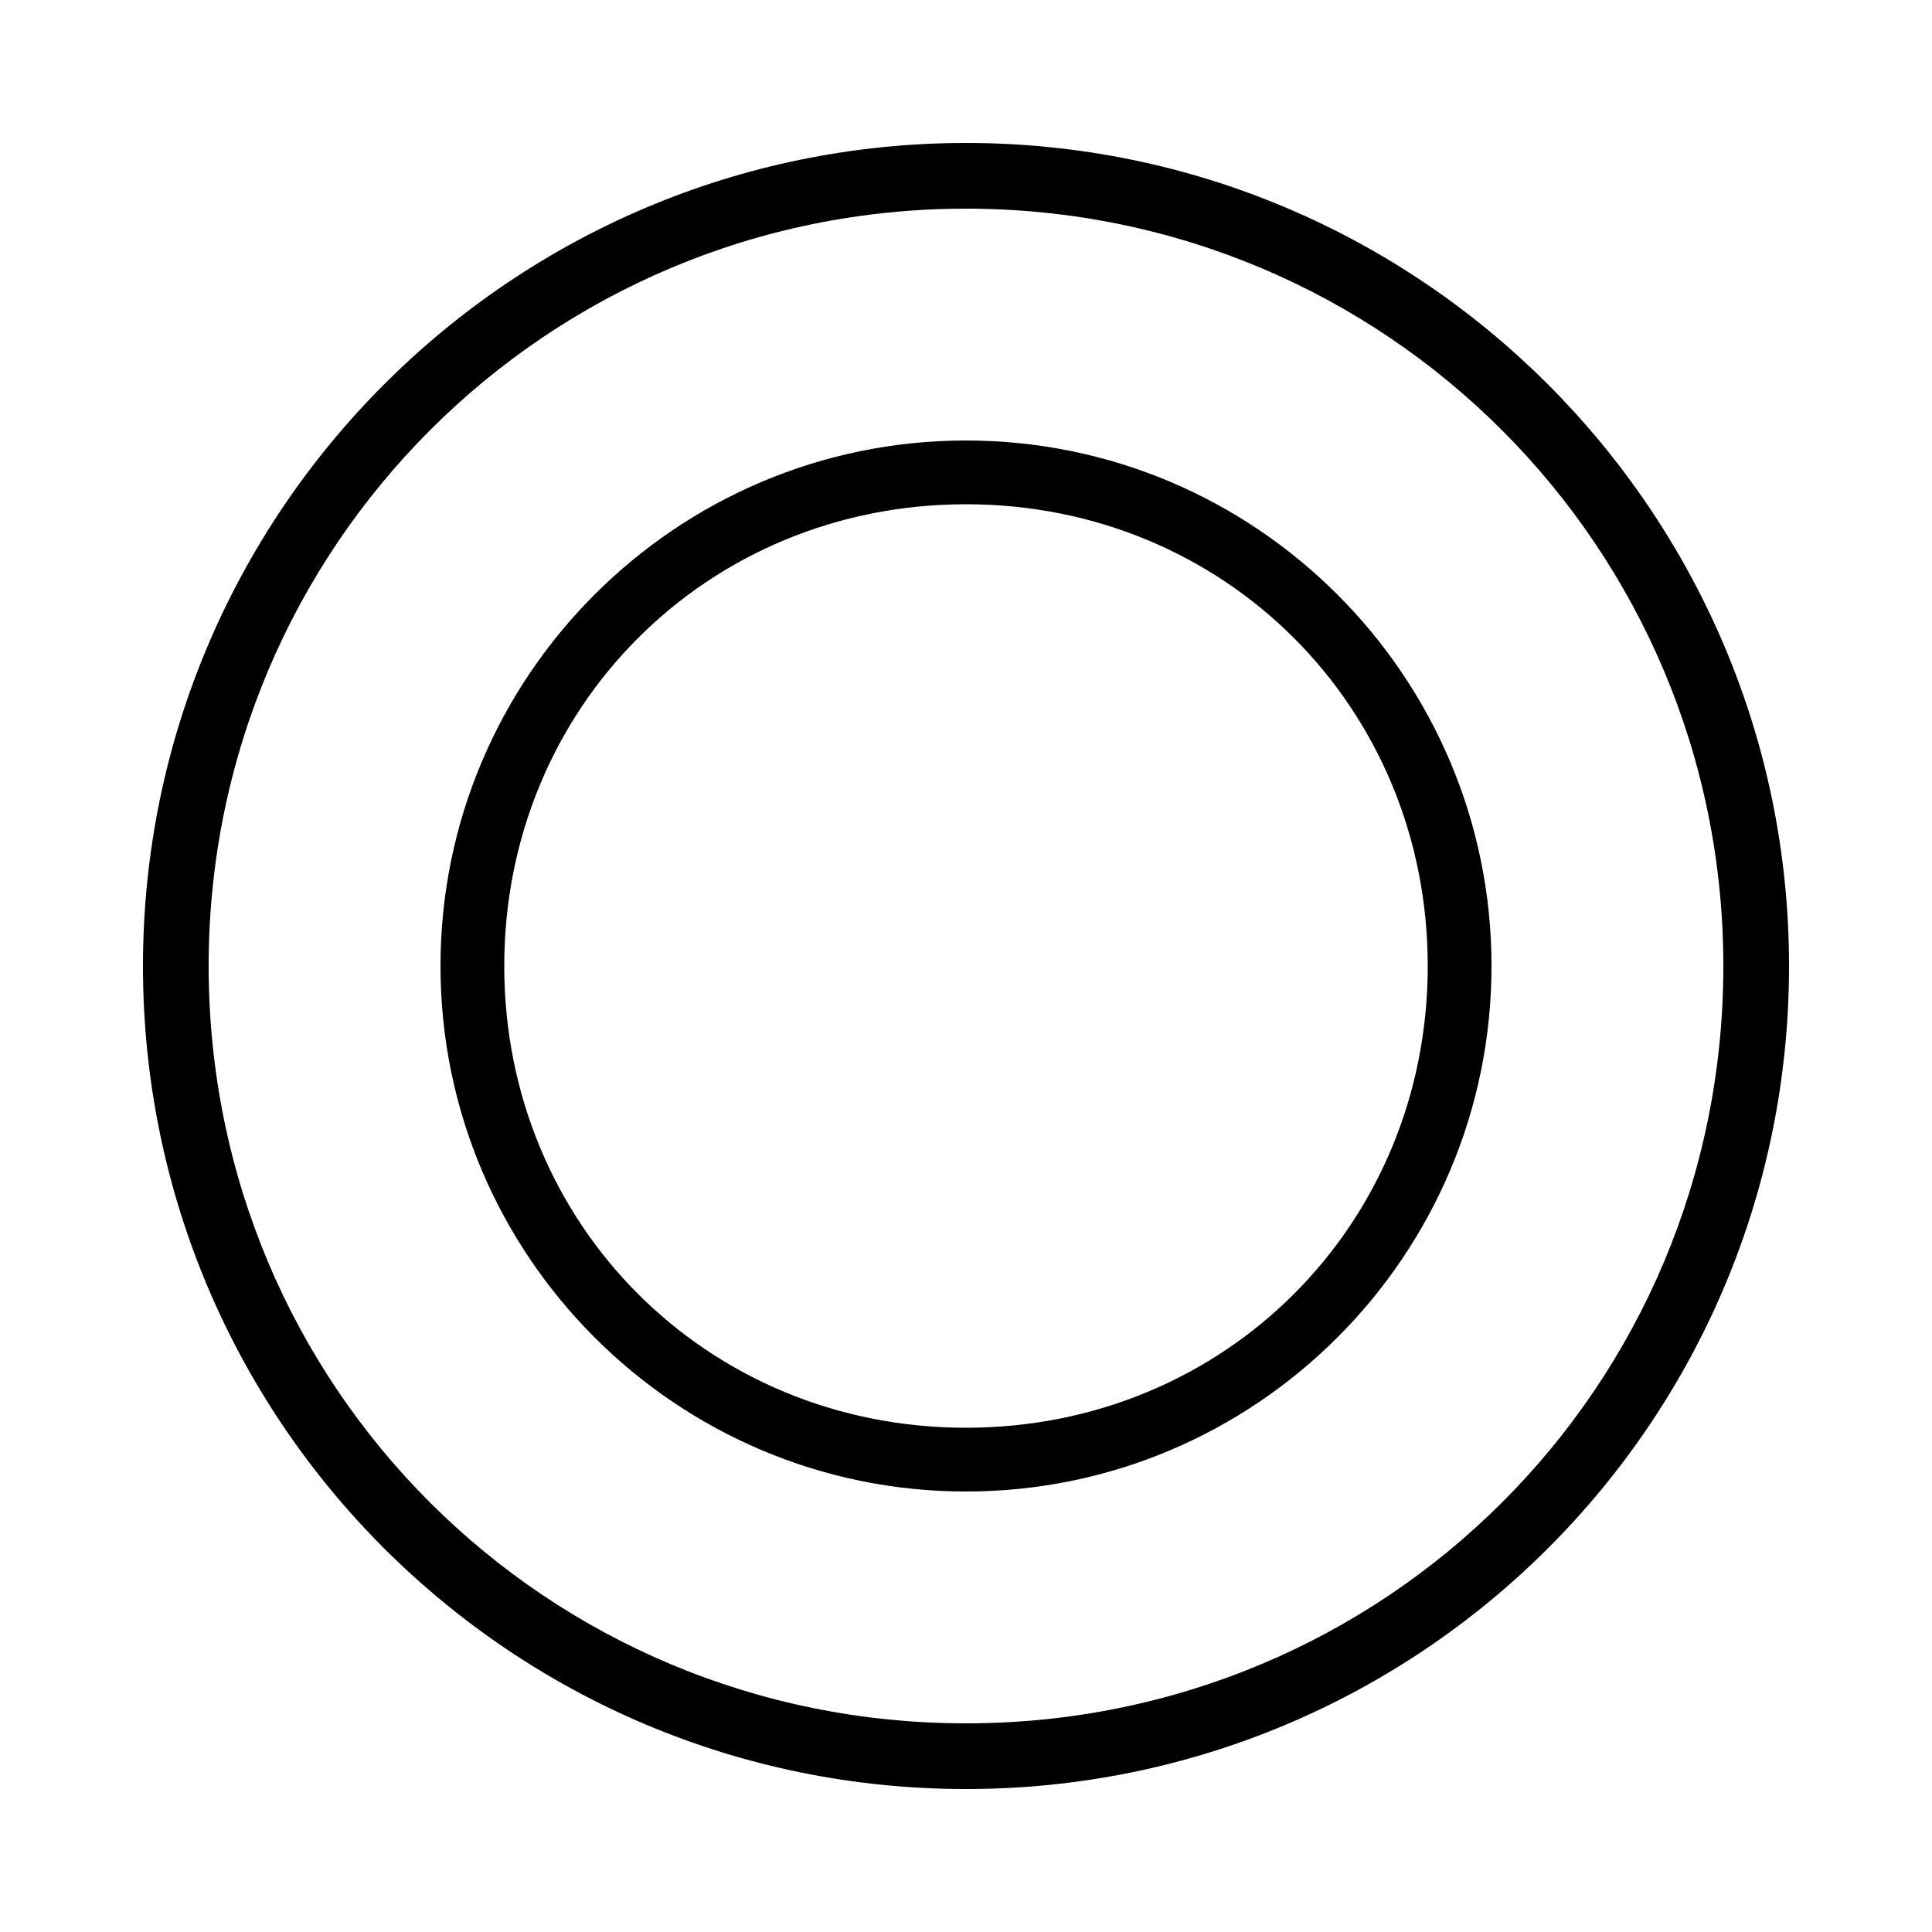 <svg xmlns="http://www.w3.org/2000/svg" viewBox="0 -44.0 50.0 50.0">
    <rect x="0" y="-44.0" width="50.0" height="50.0" fill="#808080" stroke="none"/>
    <g transform="scale(1, -1)">
        <!-- ボディの枠 -->
        <rect x="0" y="-6.0" width="50.0" height="50.0"
            stroke="white" fill="white"/>
        <!-- グリフ座標系の原点 -->
        <circle cx="0" cy="0" r="5" fill="white"/>
        <!-- グリフのアウトライン -->
        <g style="fill:black;stroke:#000000;stroke-width:0;stroke-linecap:round;stroke-linejoin:round;">
        <path d="M 25.0 32.6 C 17.5 32.6 11.4 26.5 11.4 19.0 C 11.4 11.5 17.5 5.4 25.0 5.4 C 32.5 5.4 38.6 11.5 38.6 19.0 C 38.6 26.5 32.5 32.6 25.0 32.6 Z M 25.0 30.95 C 31.7 30.95 36.95 25.7 36.95 19.0 C 36.95 12.3 31.7 7.05 25.0 7.05 C 18.3 7.05 13.05 12.3 13.05 19.0 C 13.05 25.7 18.3 30.95 25.0 30.95 Z M 25.0 40.3 C 13.25 40.3 3.7 30.75 3.7 19.0 C 3.7 7.2 13.25 -2.3 25.0 -2.3 C 36.75 -2.3 46.3 7.2 46.3 19.0 C 46.3 30.75 36.75 40.3 25.0 40.3 Z M 25.0 38.6 C 35.85 38.6 44.6 29.85 44.6 19.0 C 44.6 8.1 35.85 -0.6 25.0 -0.6 C 14.15 -0.6 5.4 8.1 5.4 19.0 C 5.4 29.85 14.15 38.6 25.0 38.6 Z"/>
    </g>
    </g>
</svg>
